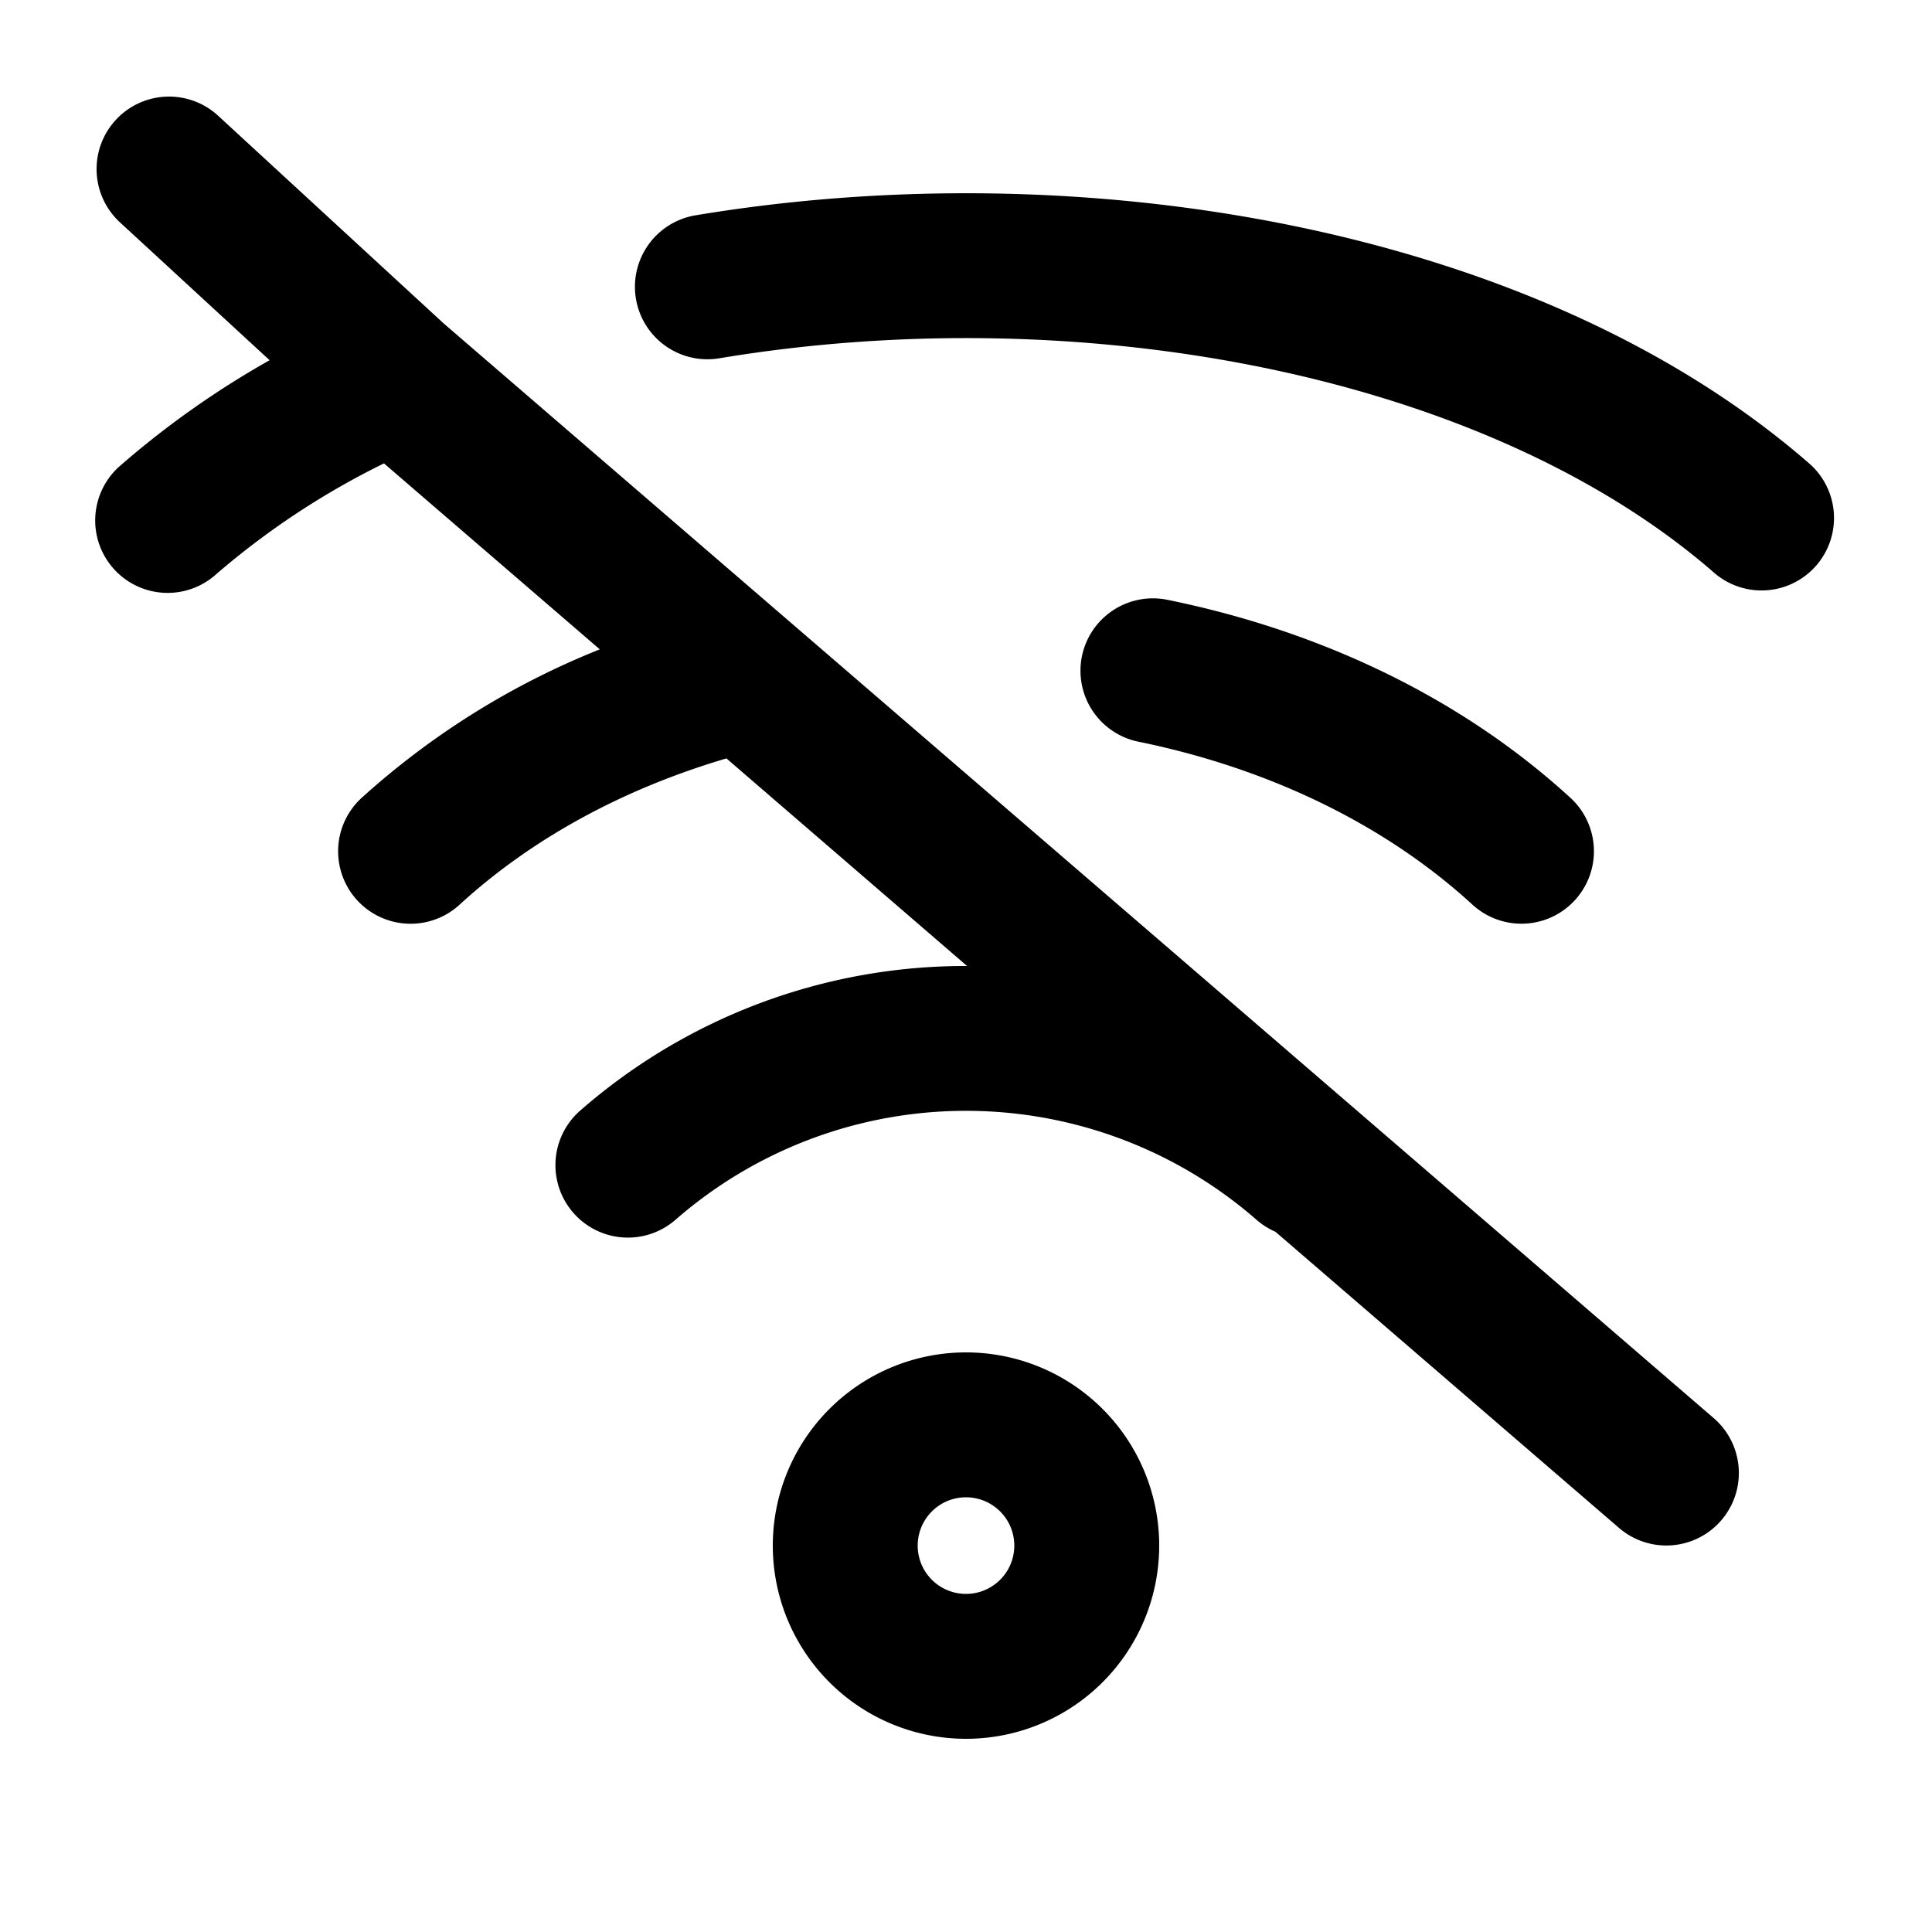 <svg xmlns="http://www.w3.org/2000/svg" width="20" height="20" fill="currentColor">
  <path fill-rule="evenodd" d="M1.198 1.242a.75.75 0 0 1 1.06-.044l2.338 2.153L17.74 14.68a.75.75 0 0 1-.98 1.137l-3.557-3.066a.753.753 0 0 1-.197-.125 4.573 4.573 0 0 0-6.012 0 .75.75 0 1 1-.988-1.129A6.053 6.053 0 0 1 10.011 10L7.52 7.851c-1.05.31-2.003.818-2.762 1.514A.75.75 0 0 1 3.743 8.26a8.21 8.21 0 0 1 2.466-1.538L3.975 4.797a8.162 8.162 0 0 0-1.731 1.142.75.75 0 1 1-.988-1.128 9.324 9.324 0 0 1 1.535-1.082L1.242 2.302a.75.75 0 0 1-.044-1.06Zm16.558 4.697c-2.353-2.058-6.542-2.858-10.31-2.23a.75.75 0 0 1-.246-1.48c4.044-.674 8.743.131 11.544 2.582a.75.75 0 0 1-.988 1.128Zm-6.556.855a.75.75 0 0 1 .884-.585c1.545.314 3.016.99 4.173 2.05a.75.75 0 0 1-1.014 1.106c-.924-.847-2.136-1.417-3.458-1.687a.75.75 0 0 1-.585-.884ZM10 15.5a.5.5 0 1 0 0 1 .5.5 0 0 0 0-1ZM8 16a2 2 0 1 1 4 0 2 2 0 0 1-4 0Z" clip-rule="evenodd"/>
</svg>
